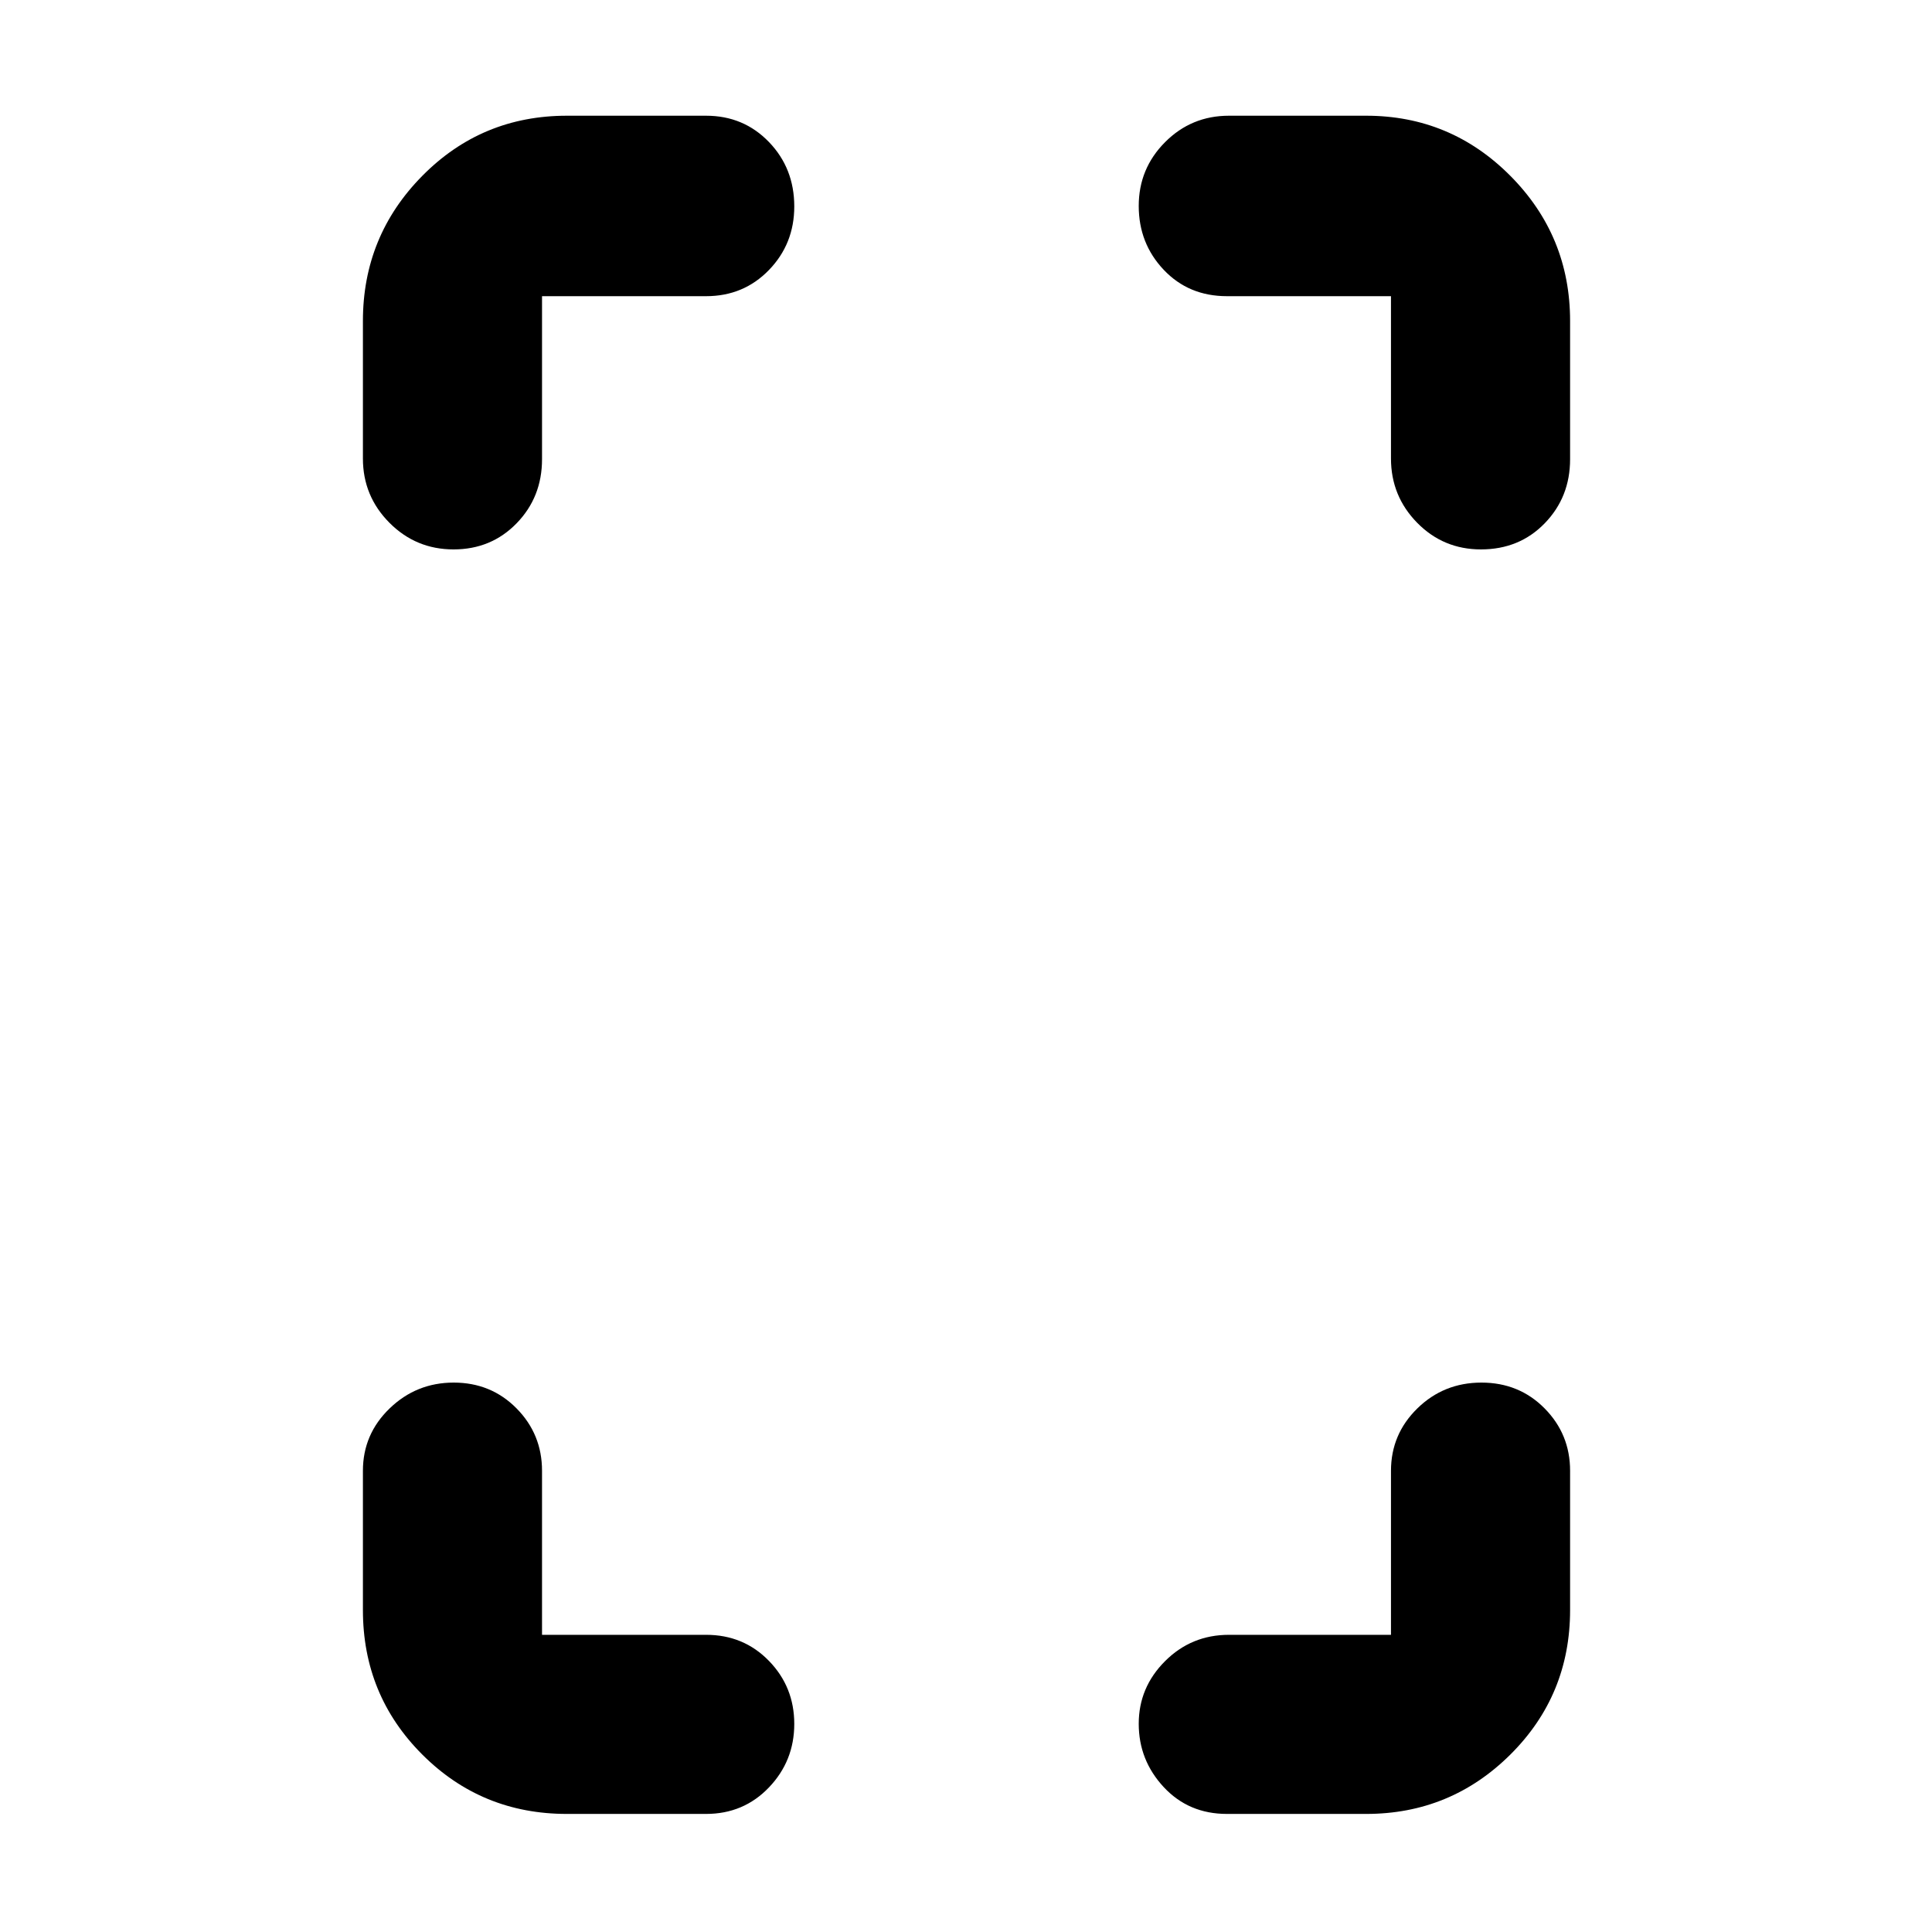 <svg xmlns="http://www.w3.org/2000/svg" height="40" viewBox="0 -960 960 960" width="40"><path d="M225.38-687q-18.71 0-31.88-13.25-13.17-13.25-13.17-31.92v-68.33q0-42.25 29.51-72.12 29.5-29.88 71.83-29.88h69.16q18.66 0 31.25 13.06t12.59 32.02q0 18.59-12.59 31.59t-31.25 13h-81.5v81q0 18.85-12.62 31.84Q244.09-687 225.38-687Zm56.29 628.33q-42.33 0-71.83-29.5-29.51-29.5-29.51-71.83v-69.17q0-18.19 13.29-31.01Q206.9-273 225.45-273q18.55 0 31.22 12.82 12.66 12.82 12.66 31.01v81.5h81.5q18.66 0 31.25 12.95t12.59 31.33q0 18.39-12.59 31.56-12.59 13.16-31.25 13.16h-69.16ZM735.88-687q-18.71 0-31.71-13.25t-13-31.92v-80.66h-81.5q-19.04 0-31.44-13.12-12.4-13.12-12.4-31.71 0-18.58 13.09-31.71Q592-902.5 610.67-902.5h68.16q41.97 0 71.66 29.88 29.68 29.87 29.68 72.12v68.67q0 18.85-12.6 31.84Q754.97-687 735.88-687ZM609.67-58.67q-19.04 0-31.44-13.35-12.4-13.36-12.4-31.44 0-18.07 13.09-31.14 13.08-13.07 31.75-13.07h80.5v-81.5q0-18.19 13.11-31.01Q717.4-273 736.12-273q18.71 0 31.38 12.82 12.67 12.82 12.67 31.01V-160q0 42.33-29.68 71.83-29.69 29.5-71.66 29.5h-69.16Z"/></svg>